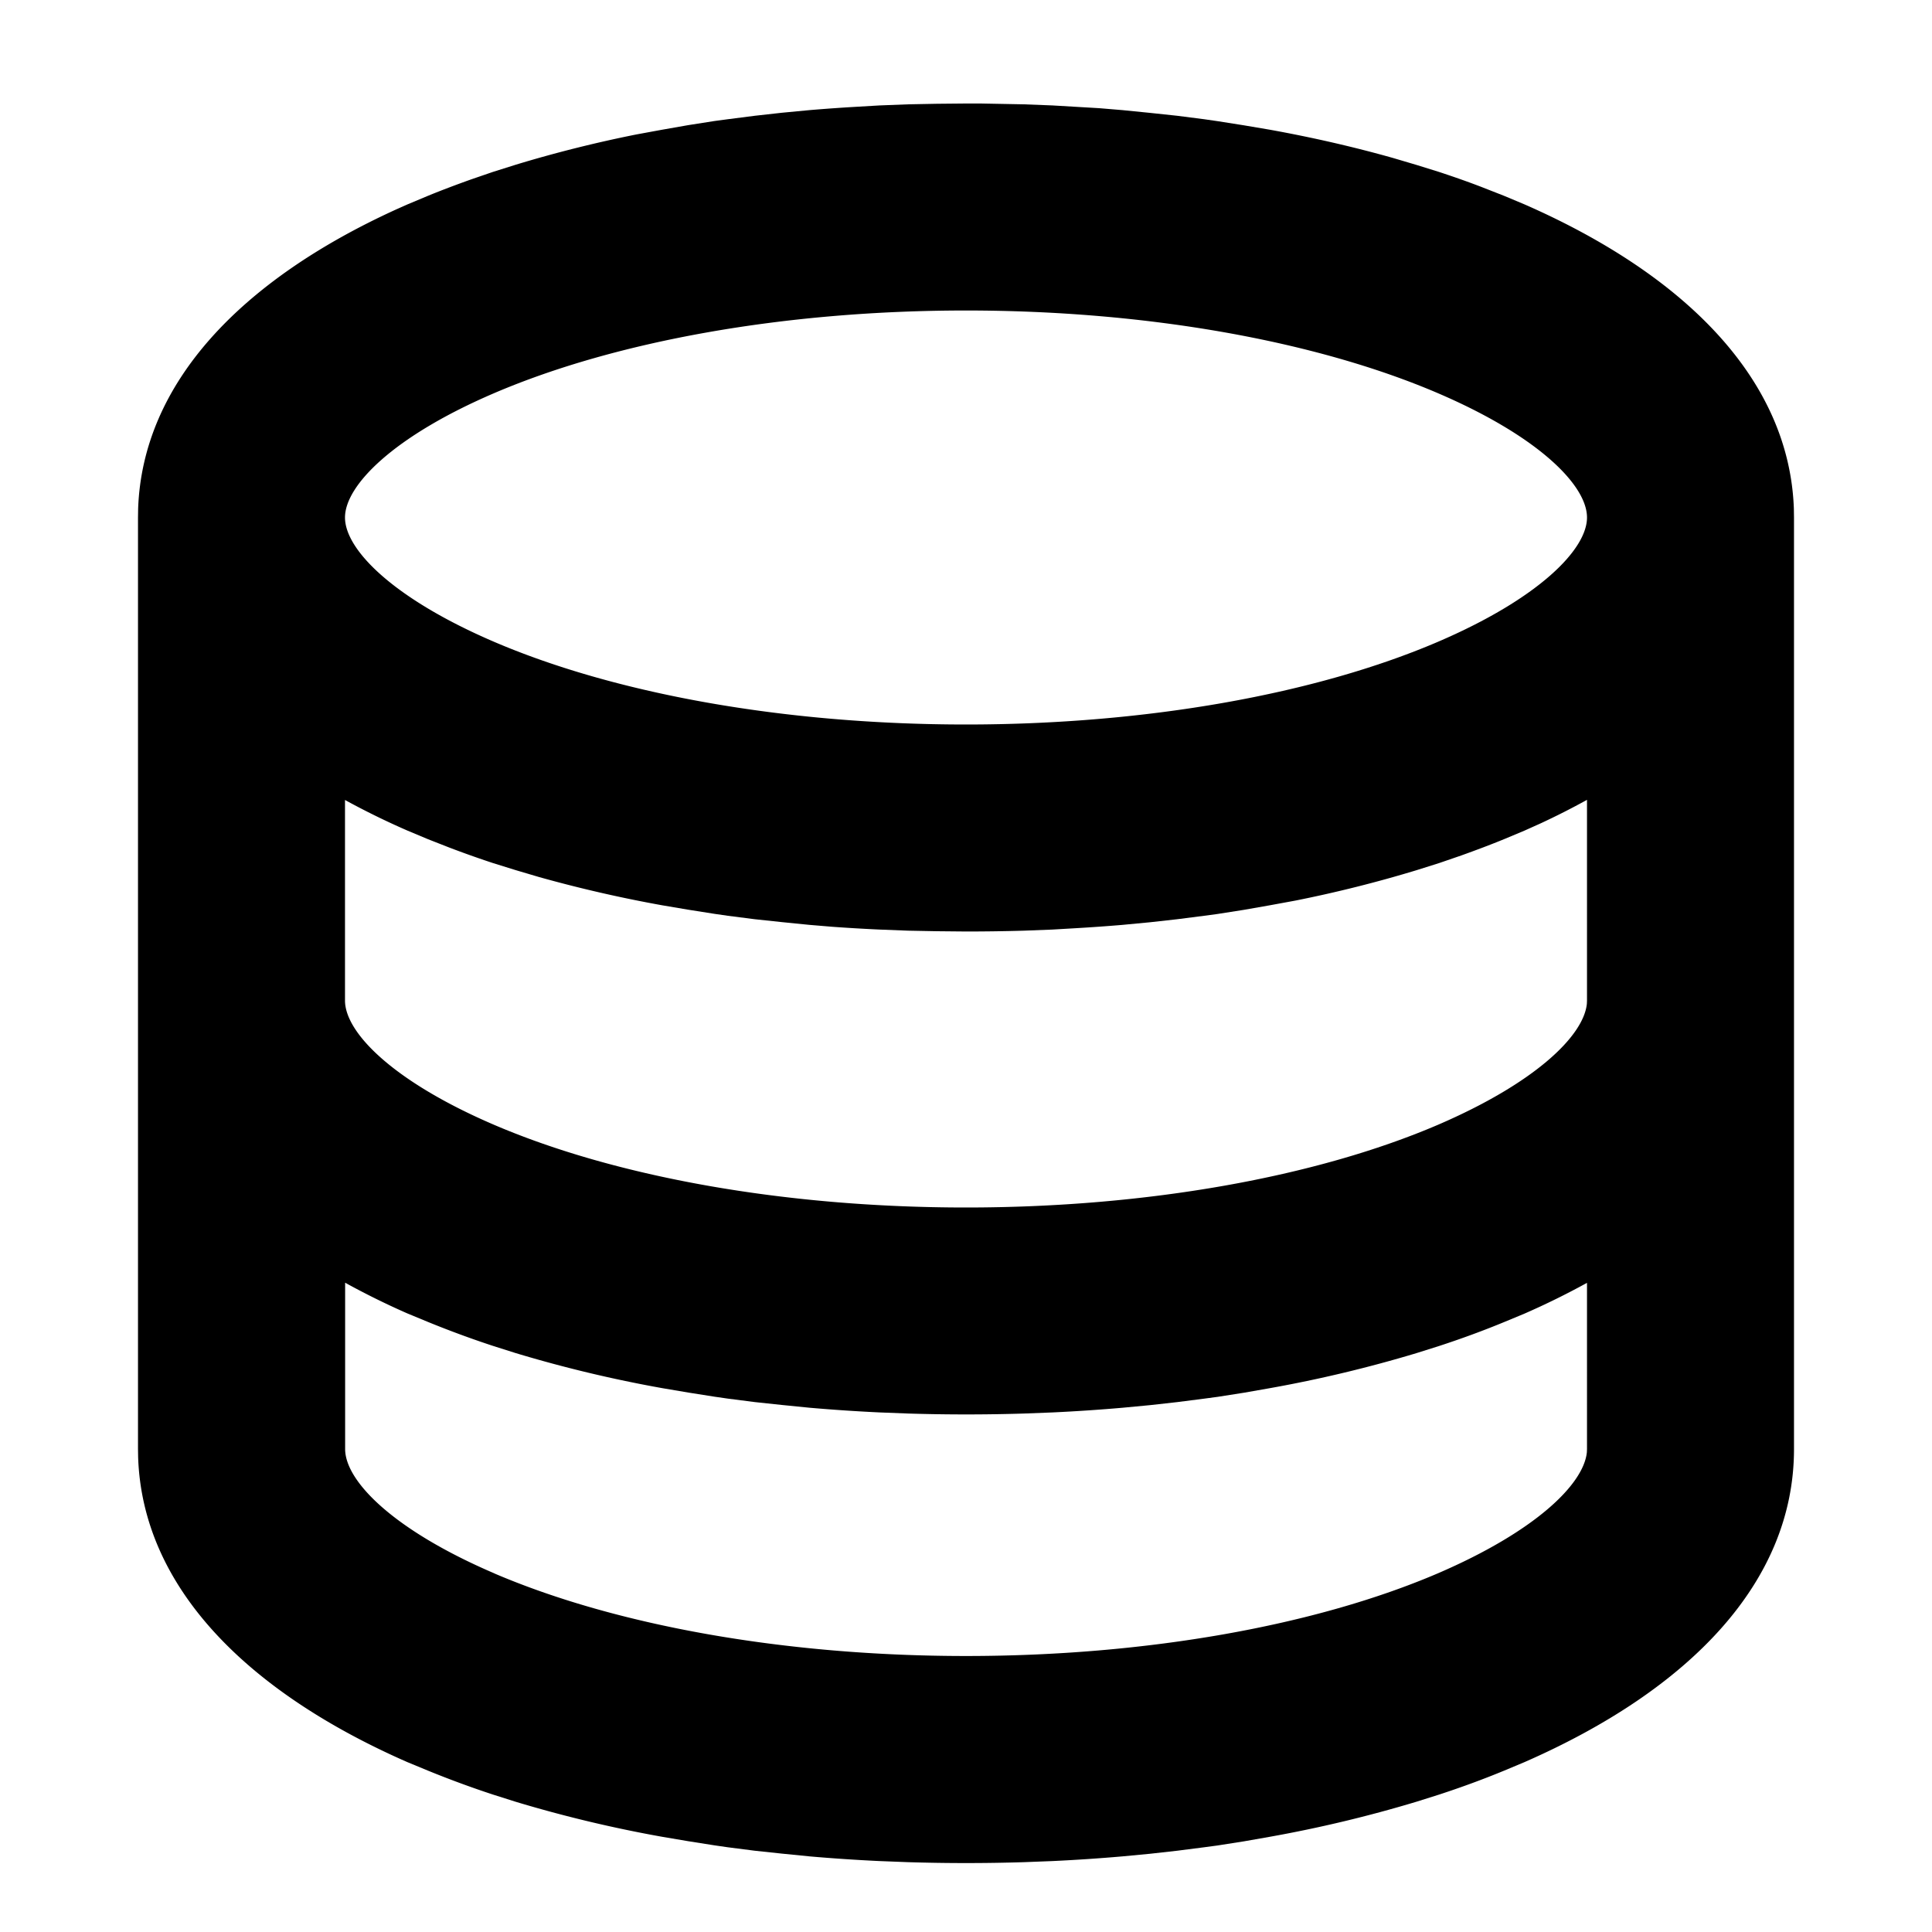 <svg class="icon"  viewBox="0 0 1024 1024" version="1.1" xmlns="http://www.w3.org/2000/svg"><path d="M262.071 833.975C326.363 861.477 415.817 877.714 512 877.714s185.637-16.238 249.929-43.739c51.712-22.235 77.385-47.177 79.141-64.219l0.073-1.755V679.936a408.722 408.722 0 0 1-33.134 16.311L797.257 700.709c-10.971 4.535-22.528 8.777-34.377 12.654l-12.069 3.803a688.713 688.713 0 0 1-77.678 18.578l-13.751 2.414-13.97 2.194-7.095 0.951-14.263 1.829-14.409 1.609-14.629 1.39a936.96 936.96 0 0 1-37.157 2.487l-15.141 0.585a990.939 990.939 0 0 1-61.294 0l-15.141-0.585a936.96 936.96 0 0 1-37.157-2.487l-14.629-1.463-14.409-1.536-14.263-1.829-7.095-1.024-13.897-2.194-13.824-2.341a688.713 688.713 0 0 1-77.678-18.578l-11.995-3.803a525.385 525.385 0 0 1-34.377-12.654l-10.971-4.535a408.43 408.43 0 0 1-33.061-16.311V768c0 17.042 25.6 43.008 79.214 65.975zM841.143 423.936a398.043 398.043 0 0 1-24.503 12.434l-8.631 3.877-10.825 4.535c-7.314 2.999-14.921 5.851-22.674 8.631l-11.703 4.023-12.069 3.803a674.377 674.377 0 0 1-64.146 16.091l-13.531 2.487-13.751 2.414-13.97 2.194-7.095 0.951-14.263 1.829-14.409 1.609-14.629 1.39a928.914 928.914 0 0 1-24.649 1.755l-12.507 0.731-15.141 0.585c-10.167 0.293-20.334 0.439-30.647 0.439l-15.36-0.146-15.287-0.293-15.141-0.585a944.933 944.933 0 0 1-24.869-1.463l-12.288-1.024-14.629-1.463-14.409-1.536-14.263-1.829-7.095-1.024-13.897-2.194-13.824-2.341a703.781 703.781 0 0 1-65.317-14.994l-12.361-3.657-11.995-3.73a540.306 540.306 0 0 1-23.259-8.265l-11.191-4.389-10.825-4.535a408.722 408.722 0 0 1-33.134-16.238V530.286c0 17.042 25.6 43.008 79.214 65.975 64.293 27.502 153.746 43.739 249.929 43.739s185.637-16.238 249.929-43.739c51.712-22.235 77.385-47.177 79.141-64.219l0.073-1.755V423.936zM512 164.571c-96.183 0-185.637 16.238-249.929 43.739-53.614 22.967-79.214 49.006-79.214 65.975 0 17.042 25.6 43.008 79.214 65.975 64.293 27.502 153.746 43.739 249.929 43.739s185.637-16.238 249.929-43.739c53.614-22.967 79.214-49.006 79.214-65.975 0-17.042-25.6-43.008-79.214-65.975C697.637 180.809 608.183 164.571 512 164.571z m-438.857 109.714l0.073-4.754C75.63 202.752 128 148.407 209.92 111.031l6.071-2.706 10.825-4.535c7.314-2.999 14.921-5.851 22.674-8.631l11.703-4.023 12.069-3.803a674.377 674.377 0 0 1 64.146-16.091L350.939 68.754l13.751-2.414 13.97-2.194 7.095-0.951 14.263-1.829 14.409-1.609 14.629-1.39a928.914 928.914 0 0 1 24.649-1.755l12.507-0.731 15.141-0.585 15.287-0.293L512 54.857h7.68l11.557 0.219 11.41 0.219 15.141 0.585 24.869 1.463 12.288 1.024 14.629 1.463 14.409 1.536 14.263 1.829 7.095 1.024 13.897 2.194 13.824 2.341c22.674 4.096 44.617 9.143 65.317 14.994l12.361 3.657 11.995 3.73c7.973 2.633 15.726 5.339 23.259 8.265l11.191 4.389 10.825 4.535c85.431 37.449 140.288 92.891 142.775 161.207L950.857 274.286v493.714c0 70.583-55.369 127.634-142.848 165.961l-10.825 4.535c-10.971 4.535-22.528 8.777-34.377 12.654l-12.069 3.803a688.713 688.713 0 0 1-77.678 18.578l-13.751 2.414-13.97 2.194-7.095 0.951-14.263 1.829-14.409 1.609-14.629 1.39a936.96 936.96 0 0 1-37.157 2.487l-15.141 0.585a990.939 990.939 0 0 1-61.294 0l-15.141-0.585a936.96 936.96 0 0 1-37.157-2.487l-14.629-1.463-14.409-1.536-14.263-1.829-7.095-1.024-13.897-2.194-13.824-2.341a688.713 688.713 0 0 1-77.678-18.578l-11.995-3.803a525.385 525.385 0 0 1-34.377-12.654l-10.971-4.535c-85.577-37.522-140.434-93.111-142.702-161.646L73.143 768V274.286z"  /></svg>
